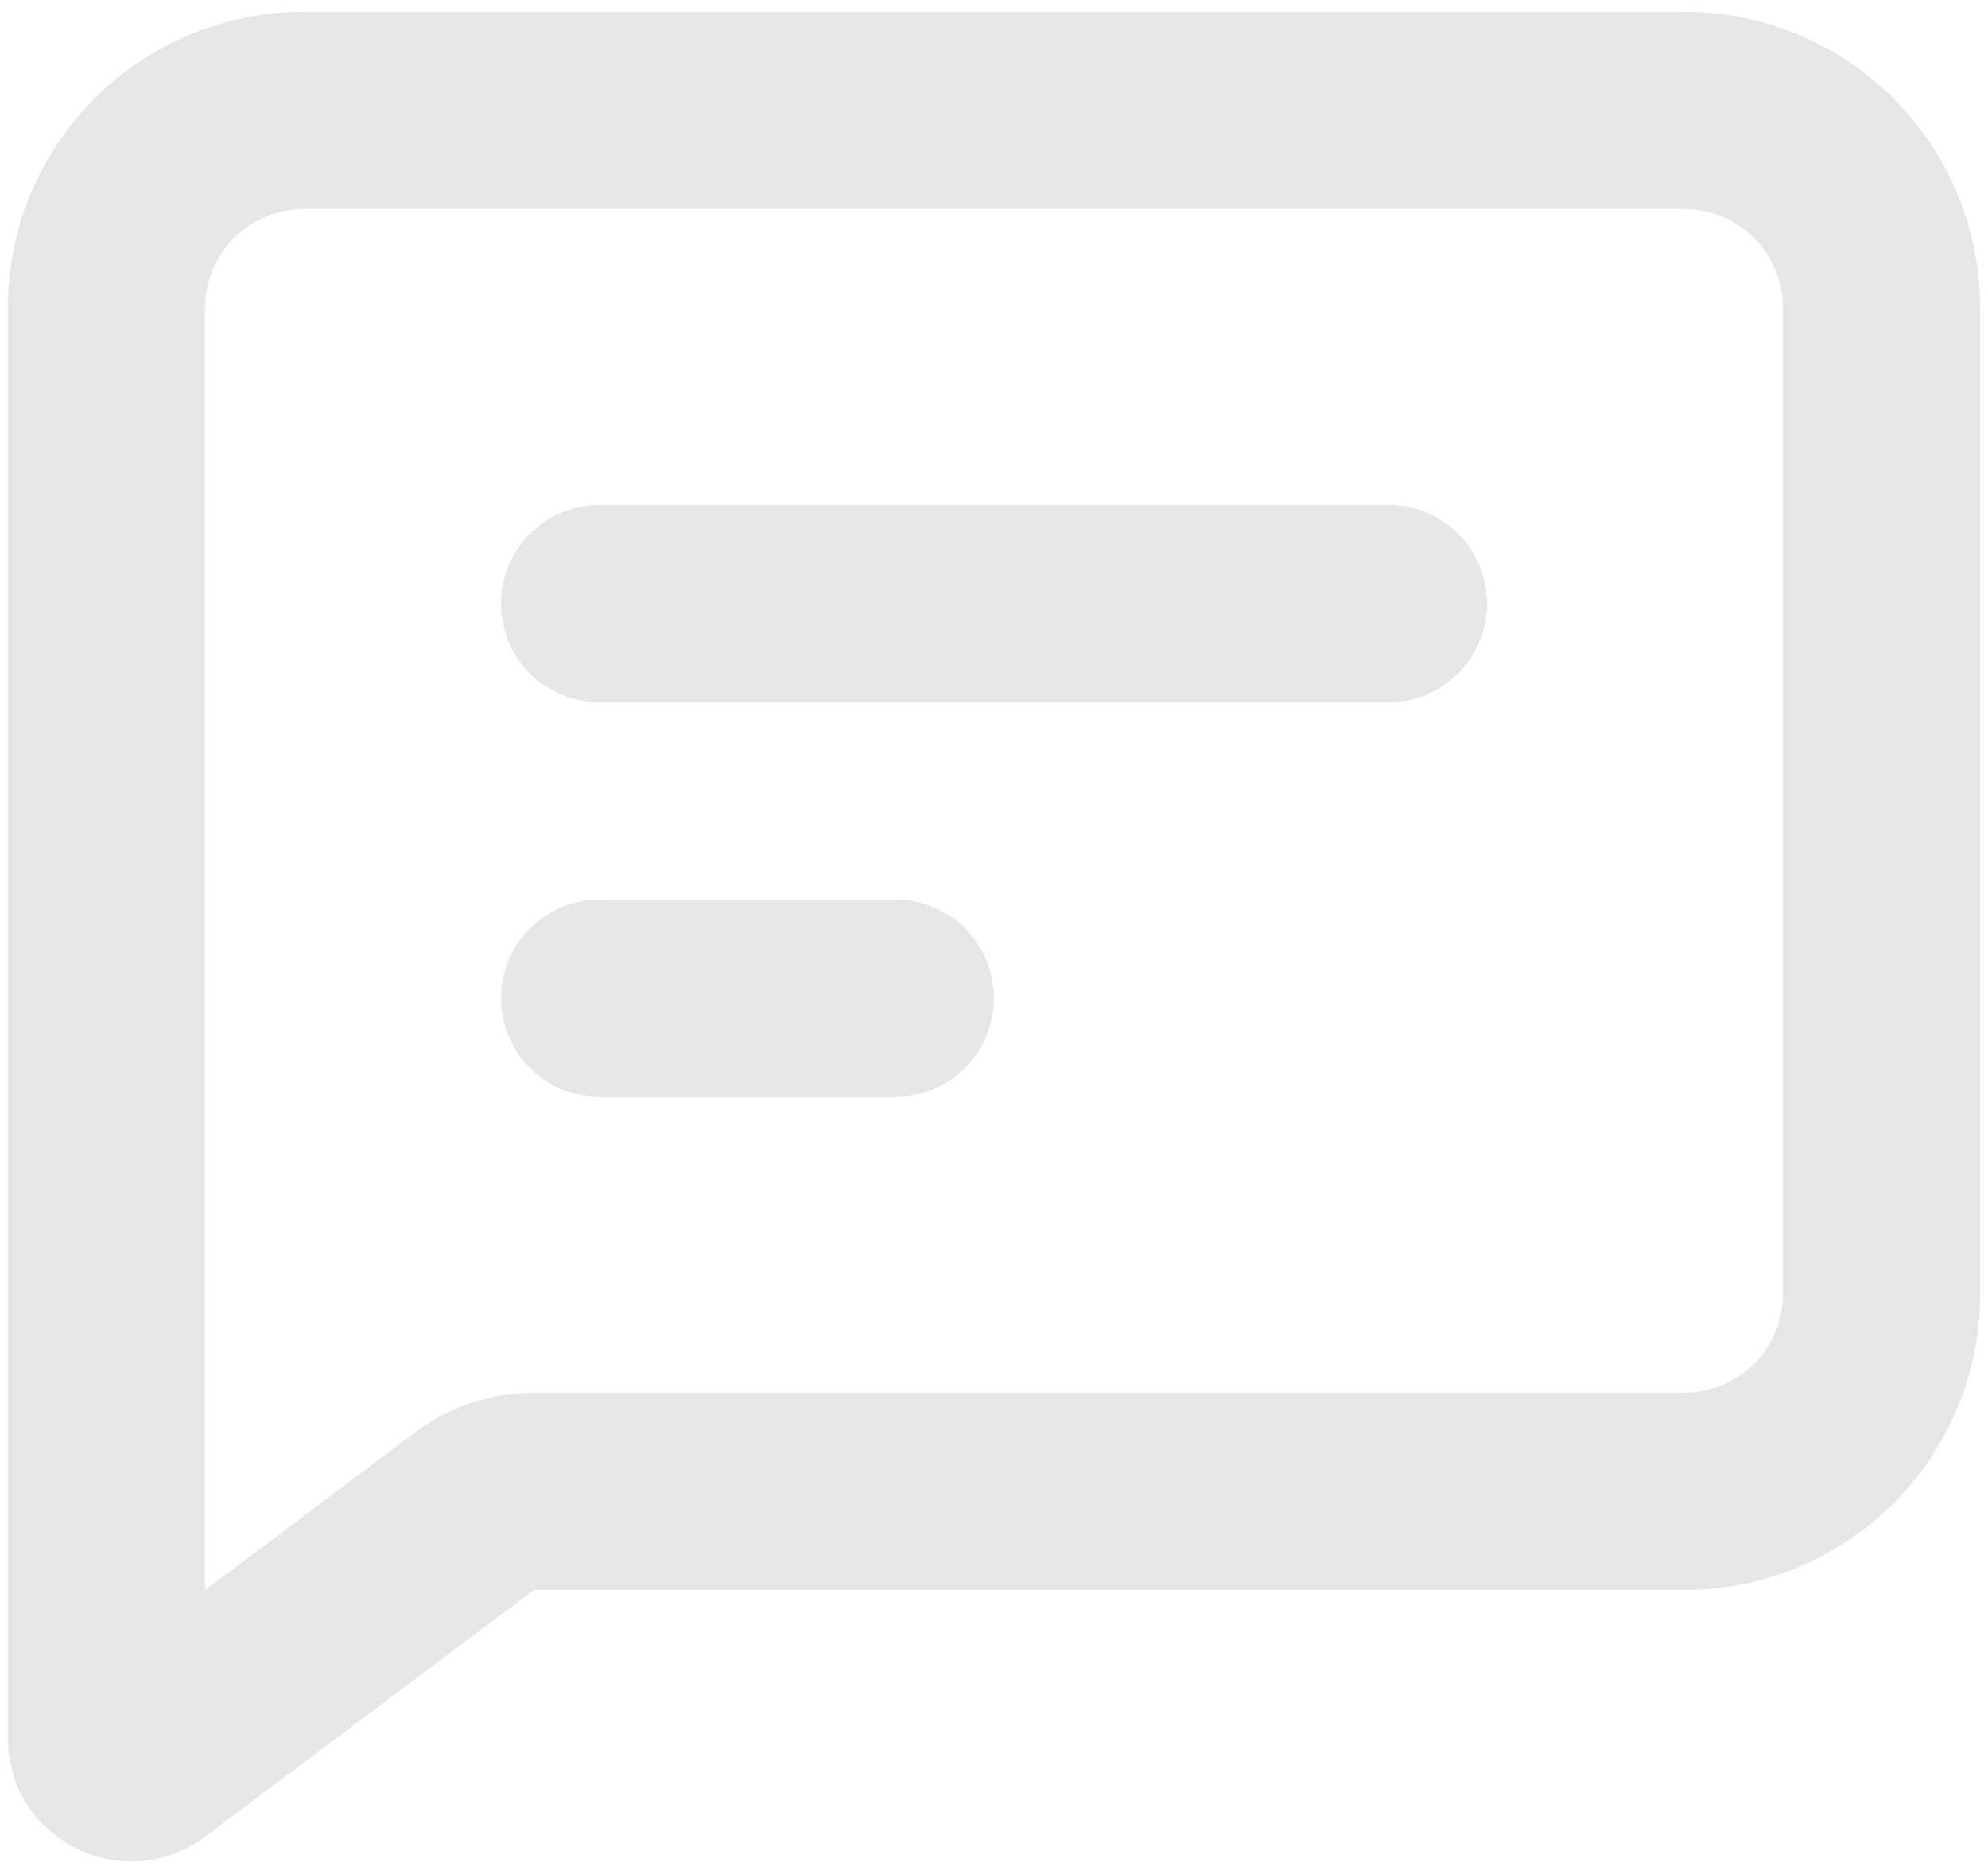 <svg width="84" height="79" viewBox="0 0 84 79" fill="none" xmlns="http://www.w3.org/2000/svg">
<path d="M71.167 0.5C74.482 0.5 77.661 1.817 80.005 4.161C82.35 6.505 83.667 9.685 83.667 13V54.667C83.667 57.982 82.35 61.161 80.005 63.505C77.661 65.85 74.482 67.167 71.167 67.167H22.554L8.667 77.583C5.233 80.158 0.333 77.708 0.333 73.417V13C0.333 9.685 1.65 6.505 3.995 4.161C6.339 1.817 9.518 0.5 12.833 0.5H71.167ZM71.167 8.833H12.833C11.728 8.833 10.668 9.272 9.887 10.054C9.106 10.835 8.667 11.895 8.667 13V67.167L17.554 60.5C18.997 59.418 20.751 58.833 22.554 58.833H71.167C72.272 58.833 73.332 58.394 74.113 57.613C74.894 56.831 75.333 55.772 75.333 54.667V13C75.333 11.895 74.894 10.835 74.113 10.054C73.332 9.272 72.272 8.833 71.167 8.833ZM37.833 38C38.895 38.001 39.917 38.408 40.689 39.137C41.461 39.866 41.926 40.862 41.988 41.922C42.05 42.983 41.706 44.027 41.024 44.841C40.342 45.655 39.375 46.179 38.321 46.304L37.833 46.333H25.333C24.271 46.332 23.25 45.925 22.478 45.197C21.705 44.467 21.241 43.471 21.178 42.411C21.116 41.351 21.461 40.307 22.143 39.492C22.824 38.678 23.791 38.155 24.846 38.029L25.333 38H37.833ZM58.667 21.333C59.772 21.333 60.832 21.772 61.613 22.554C62.394 23.335 62.833 24.395 62.833 25.5C62.833 26.605 62.394 27.665 61.613 28.446C60.832 29.228 59.772 29.667 58.667 29.667H25.333C24.228 29.667 23.169 29.228 22.387 28.446C21.606 27.665 21.167 26.605 21.167 25.5C21.167 24.395 21.606 23.335 22.387 22.554C23.169 21.772 24.228 21.333 25.333 21.333H58.667Z" fill="#E6E6E6"/>
</svg>
